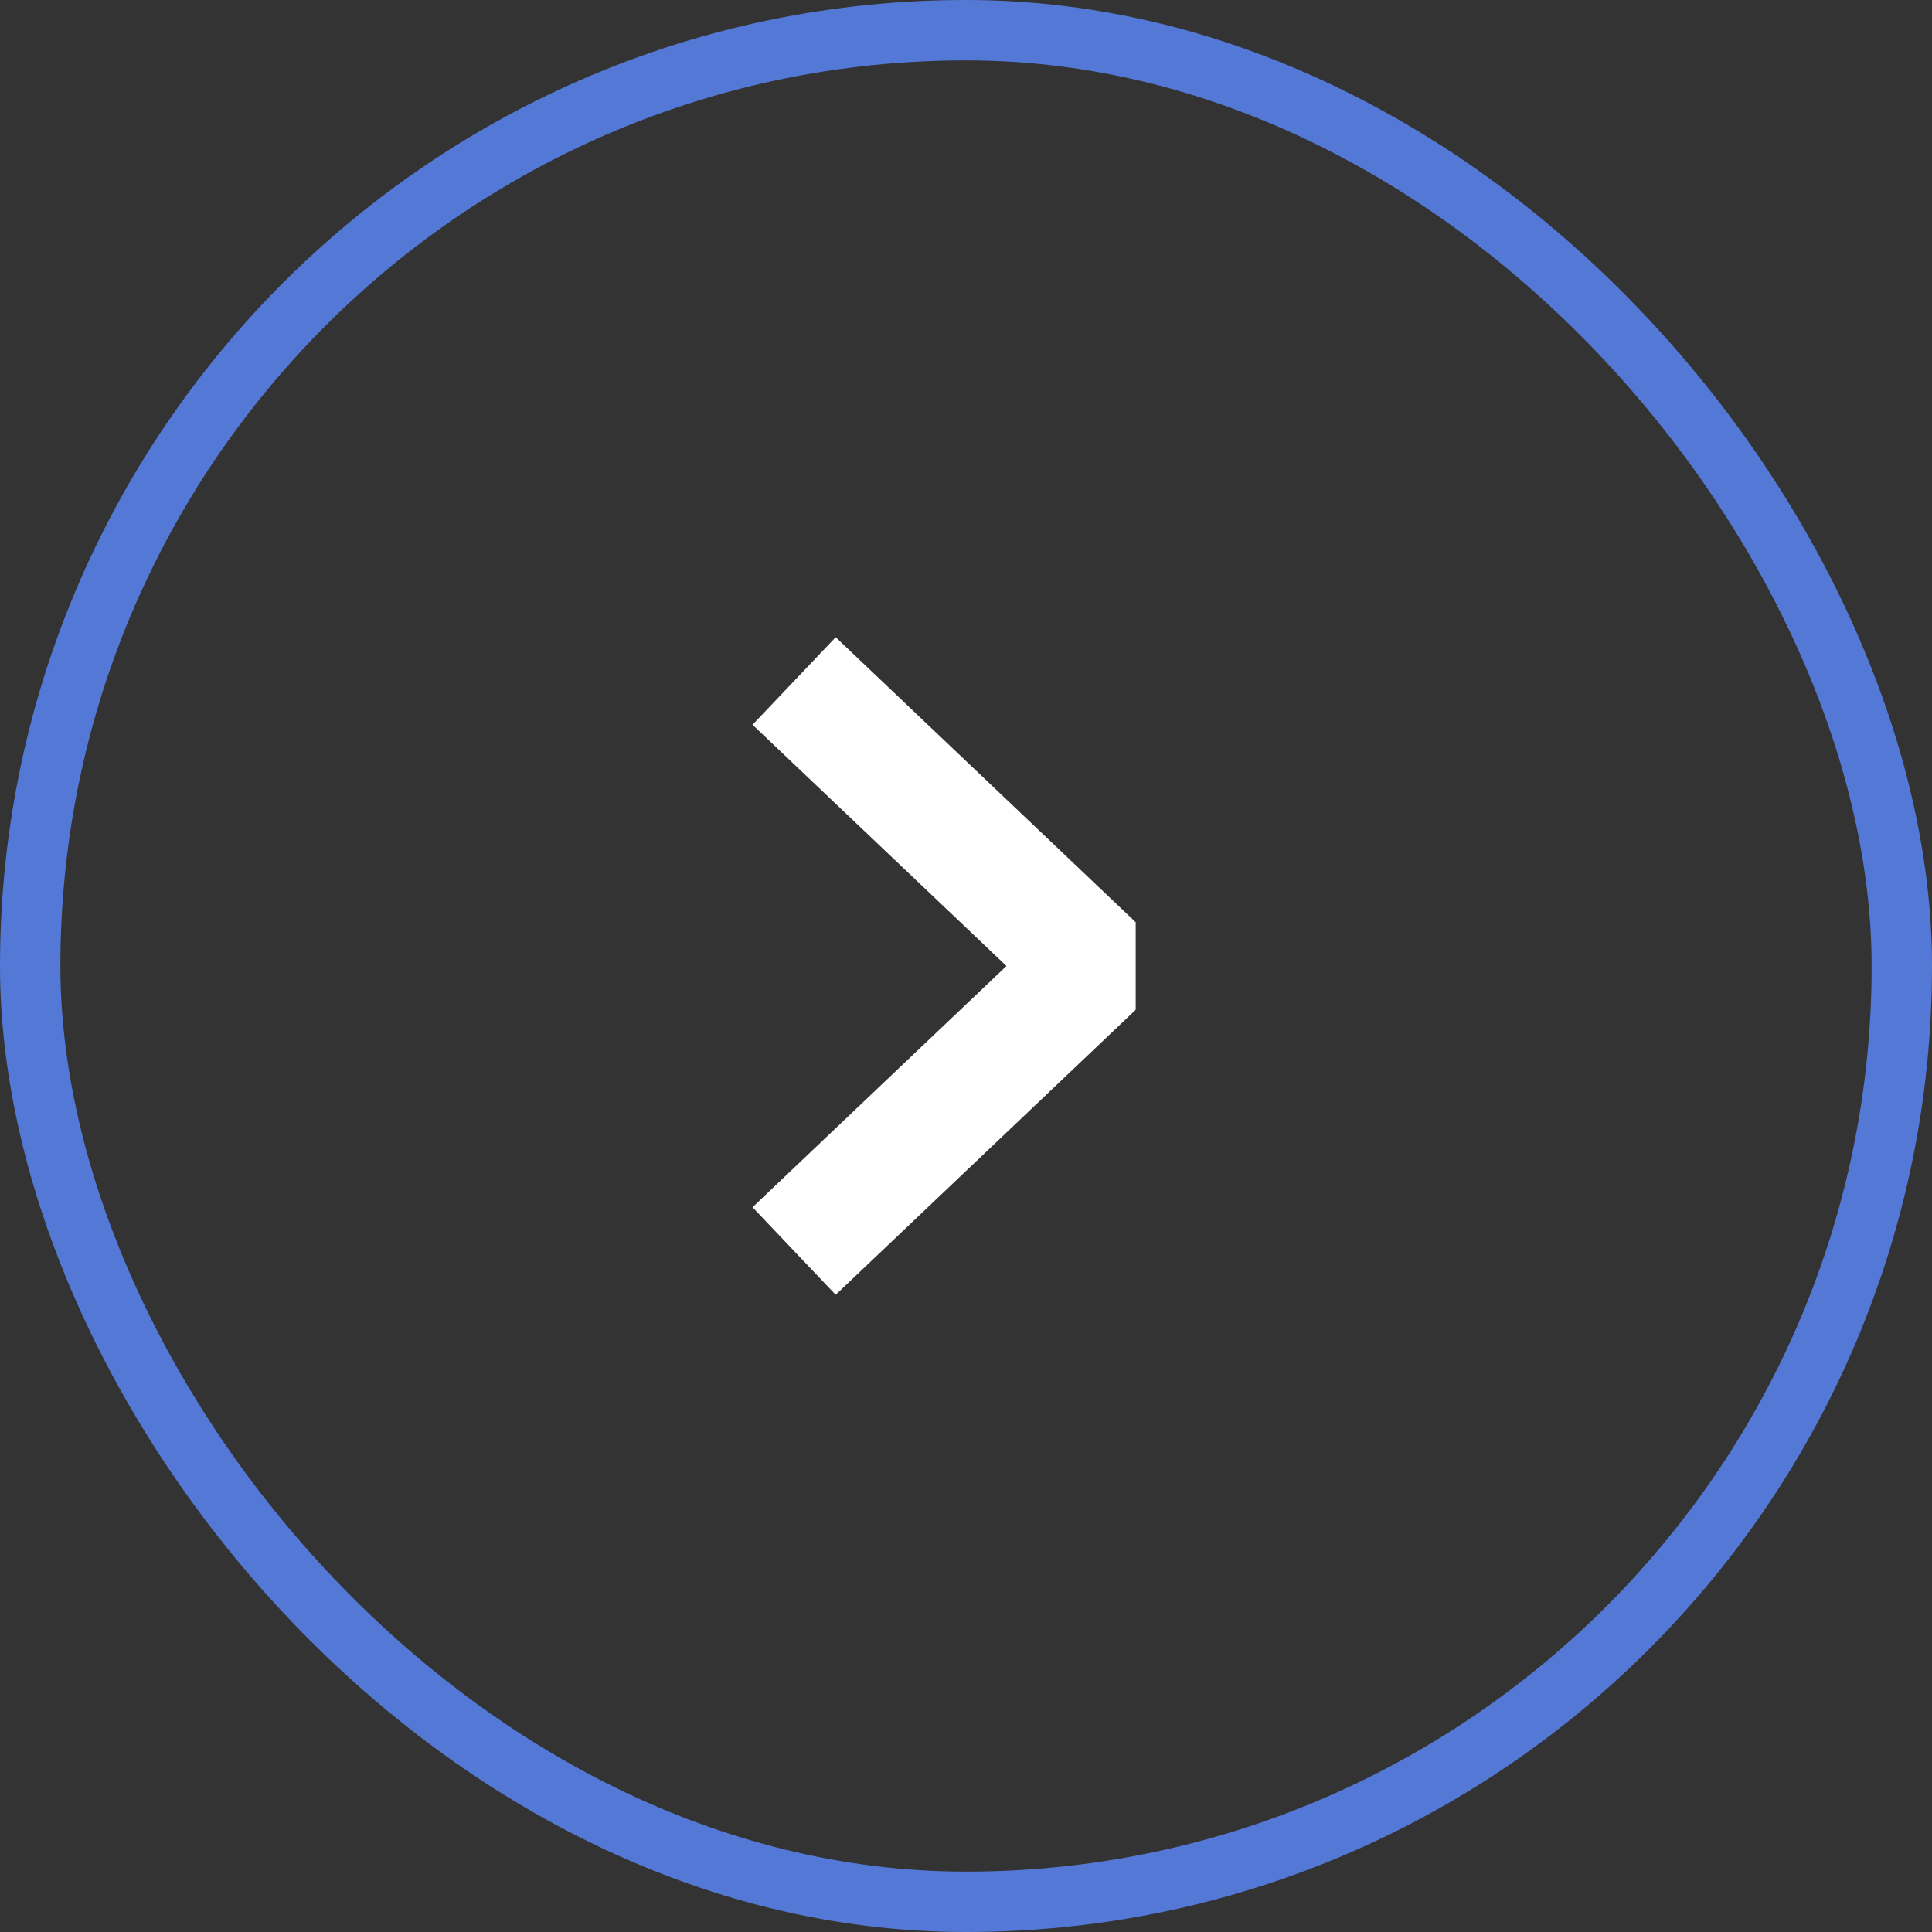 <svg width="32" height="32" viewBox="0 0 32 32" fill="none" xmlns="http://www.w3.org/2000/svg">
<rect x="0" y="0" width="32" height="32" fill="#333333" stroke="none"/>
<rect x="0.5" y="0.5" width="31" height="31" rx="15.5" stroke="#5D89FF" stroke-opacity="0.8"/>
<path d="M13.878 20.032L18.122 16L13.878 11.968" stroke="white" stroke-width="2" stroke-linecap="square" stroke-linejoin="bevel"/>
</svg>
